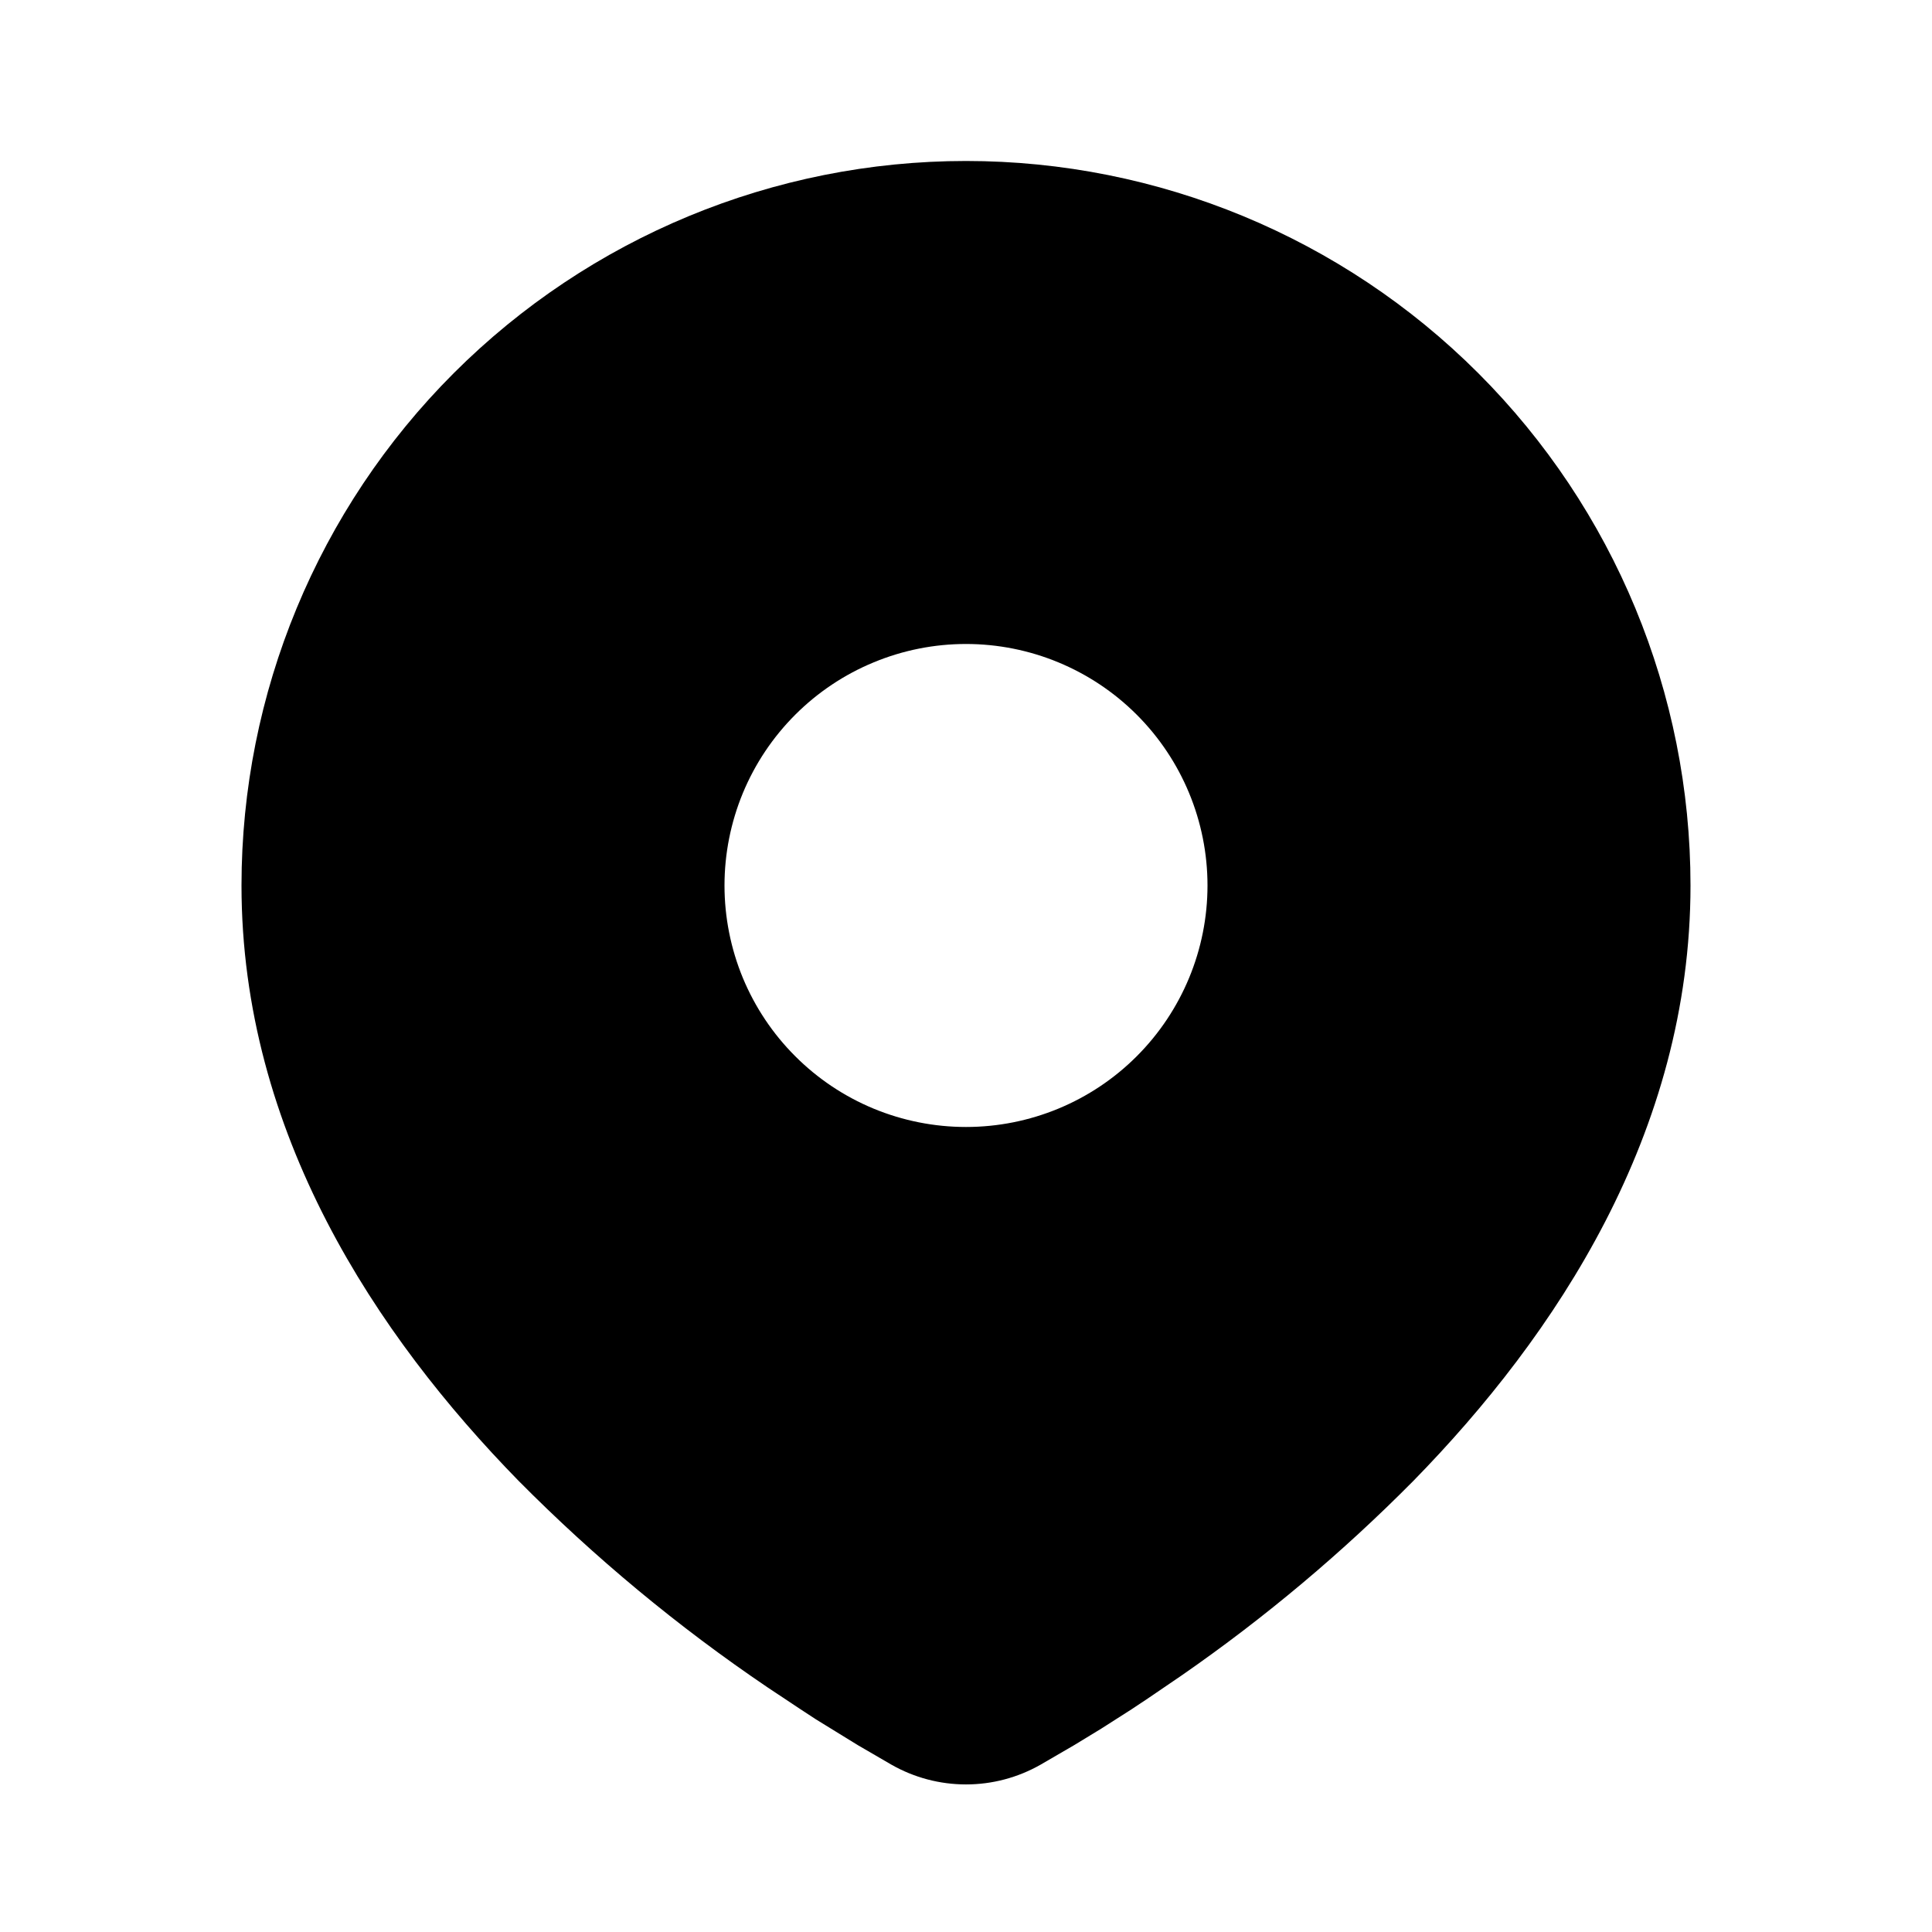 <svg width="34" height="34" viewBox="0 0 34 34" fill="none" xmlns="http://www.w3.org/2000/svg">
<g clip-path="url(#clip0_29_21)">
<path d="M17 2.833C20.381 2.833 23.625 4.177 26.016 6.568C28.407 8.959 29.75 12.202 29.75 15.583C29.75 19.938 27.376 23.503 24.874 26.06C23.624 27.323 22.26 28.469 20.799 29.482L20.196 29.893L19.913 30.081L19.379 30.422L18.903 30.712L18.313 31.055C17.913 31.283 17.461 31.403 17 31.403C16.539 31.403 16.087 31.283 15.687 31.055L15.097 30.712L14.361 30.259L14.089 30.081L13.508 29.695C11.932 28.629 10.465 27.411 9.126 26.06C6.624 23.501 4.25 19.938 4.25 15.583C4.25 12.202 5.593 8.959 7.984 6.568C10.376 4.177 13.618 2.833 17 2.833ZM17 11.333C16.442 11.333 15.889 11.443 15.374 11.657C14.858 11.87 14.389 12.184 13.995 12.578C13.6 12.973 13.287 13.441 13.073 13.957C12.86 14.473 12.75 15.025 12.75 15.583C12.75 16.141 12.86 16.694 13.073 17.21C13.287 17.725 13.6 18.194 13.995 18.588C14.389 18.983 14.858 19.296 15.374 19.51C15.889 19.723 16.442 19.833 17 19.833C18.127 19.833 19.208 19.386 20.005 18.588C20.802 17.791 21.25 16.71 21.25 15.583C21.25 14.456 20.802 13.375 20.005 12.578C19.208 11.781 18.127 11.333 17 11.333Z" fill="black"/>
</g>
<defs>
<clipPath id="clip0_29_21">
<rect width="34" height="34" fill="white"/>
</clipPath>
</defs>
</svg>
